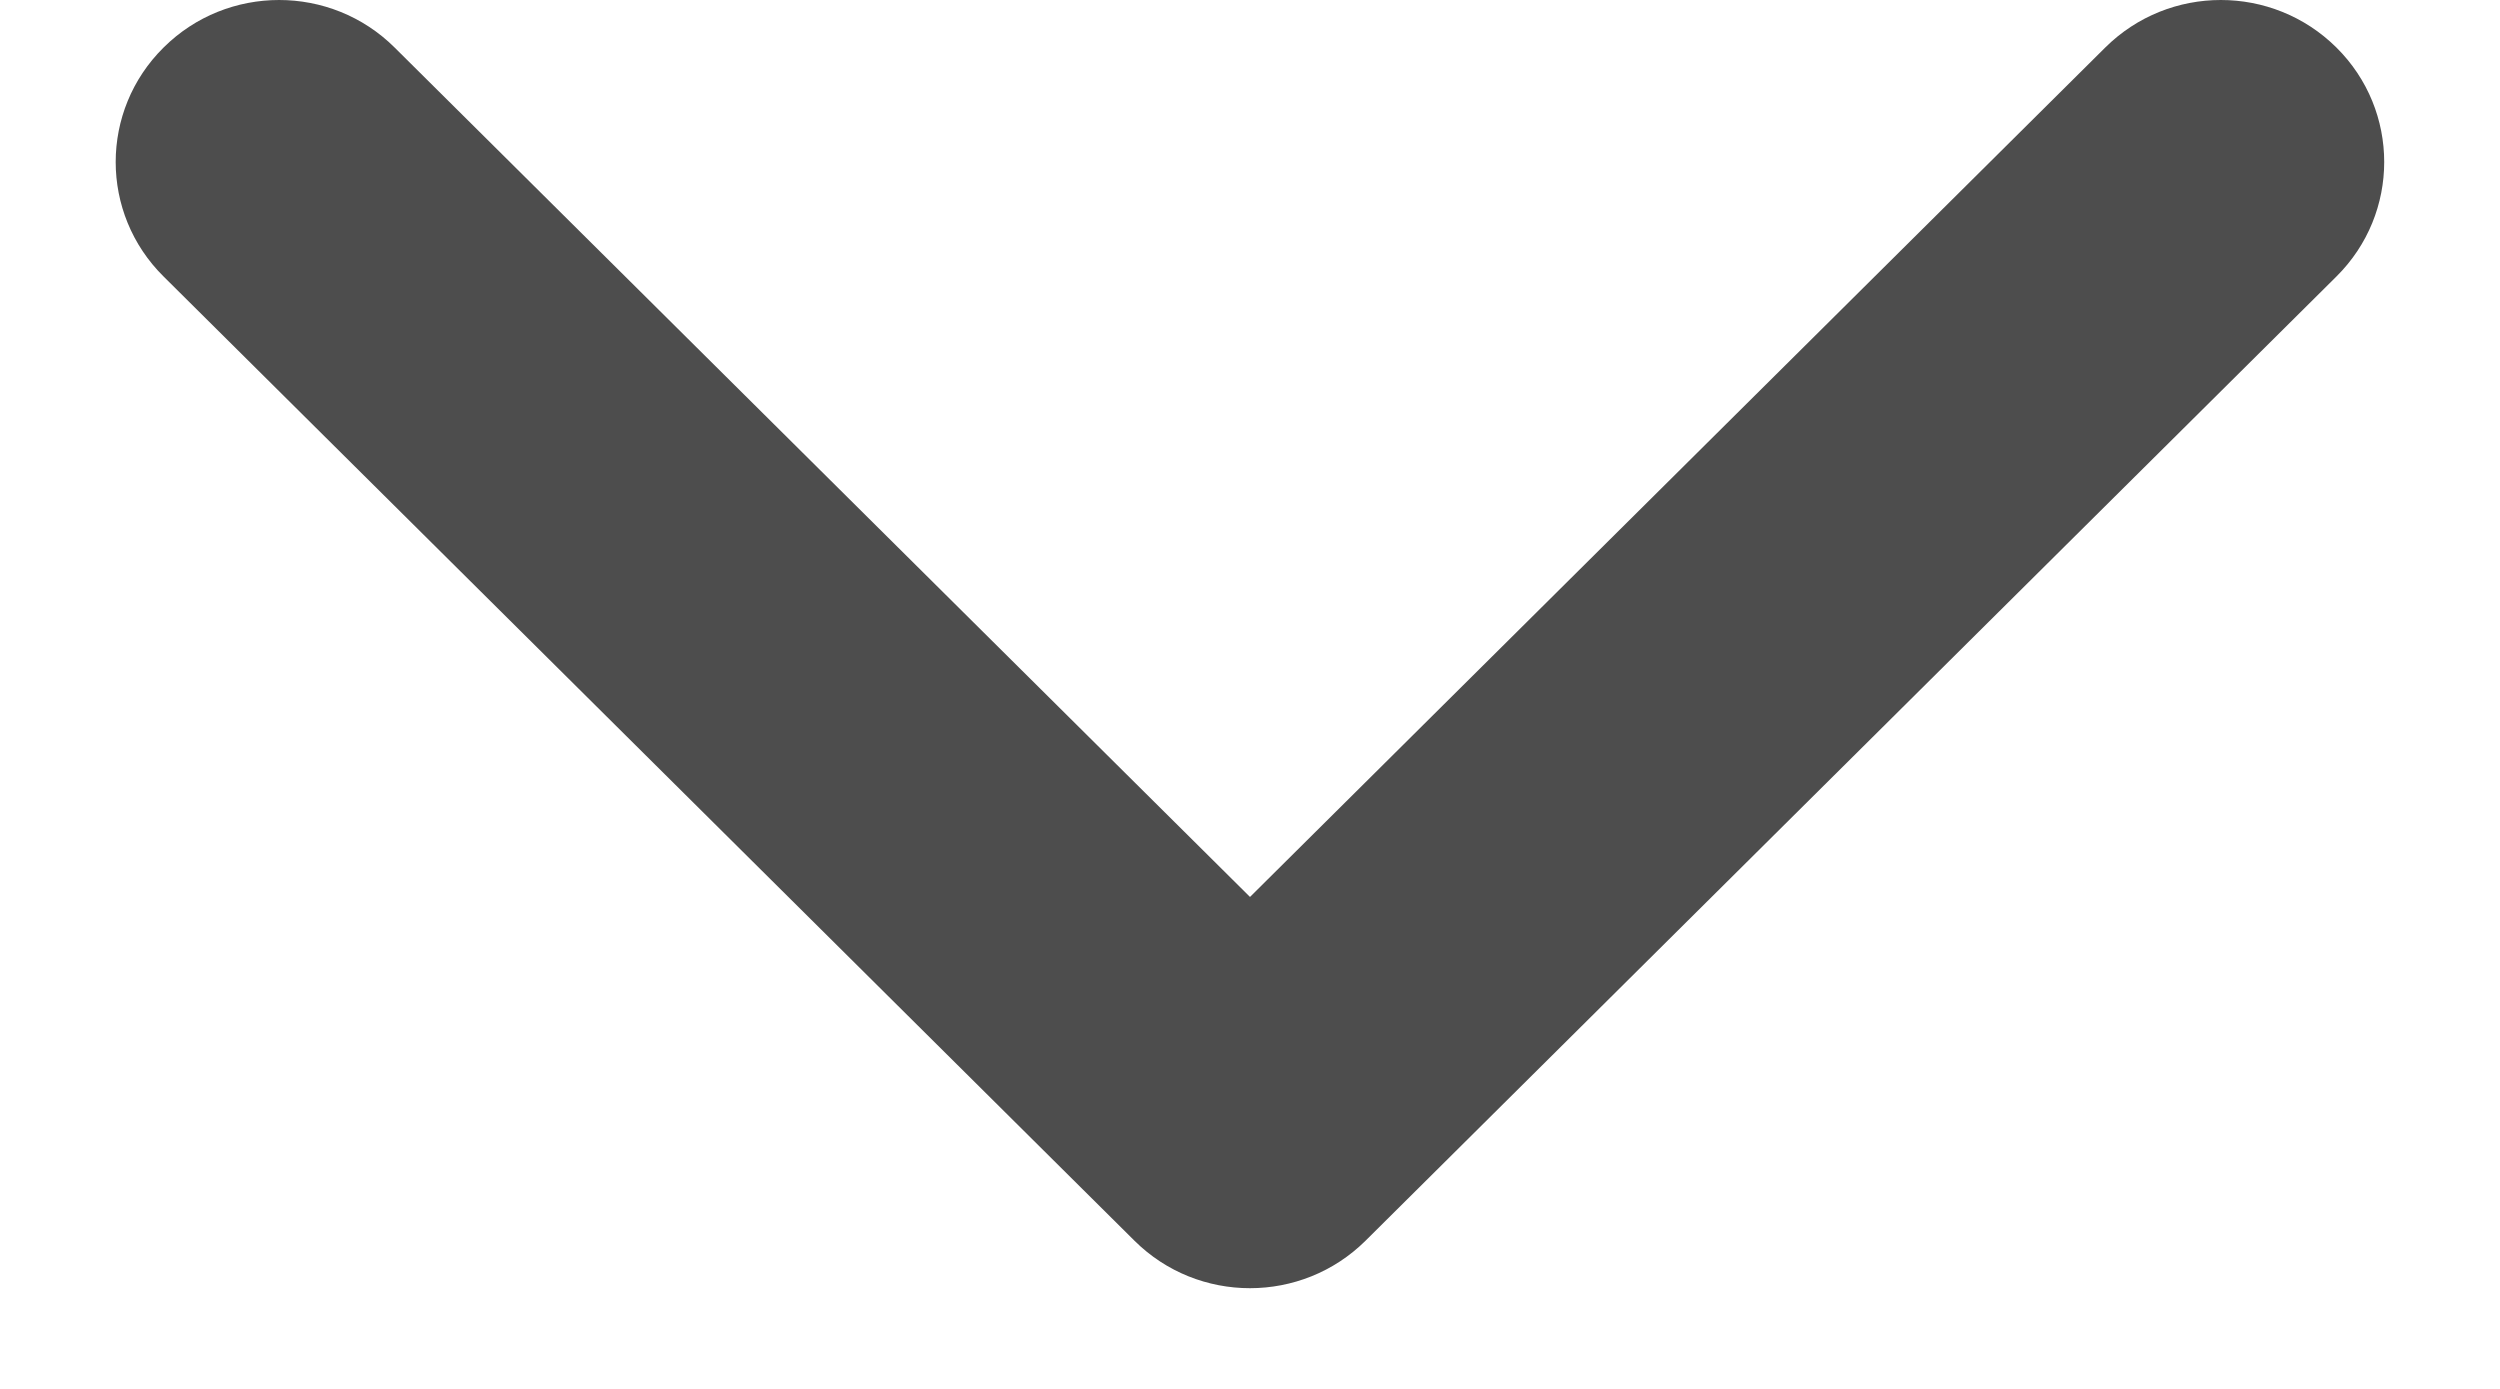 <svg width="18" height="10" viewBox="0 0 18 10" fill="none" xmlns="http://www.w3.org/2000/svg">
<path d="M9 6.458L15.158 0.342C15.618 -0.114 16.362 -0.114 16.822 0.342C17.281 0.797 17.281 1.536 16.822 1.991L9.832 8.933C9.372 9.389 8.627 9.389 8.168 8.933L1.178 1.991C0.718 1.536 0.718 0.797 1.178 0.342C1.637 -0.114 2.382 -0.114 2.841 0.342L9 6.458Z" fill="#4D4D4D"/>
</svg>
